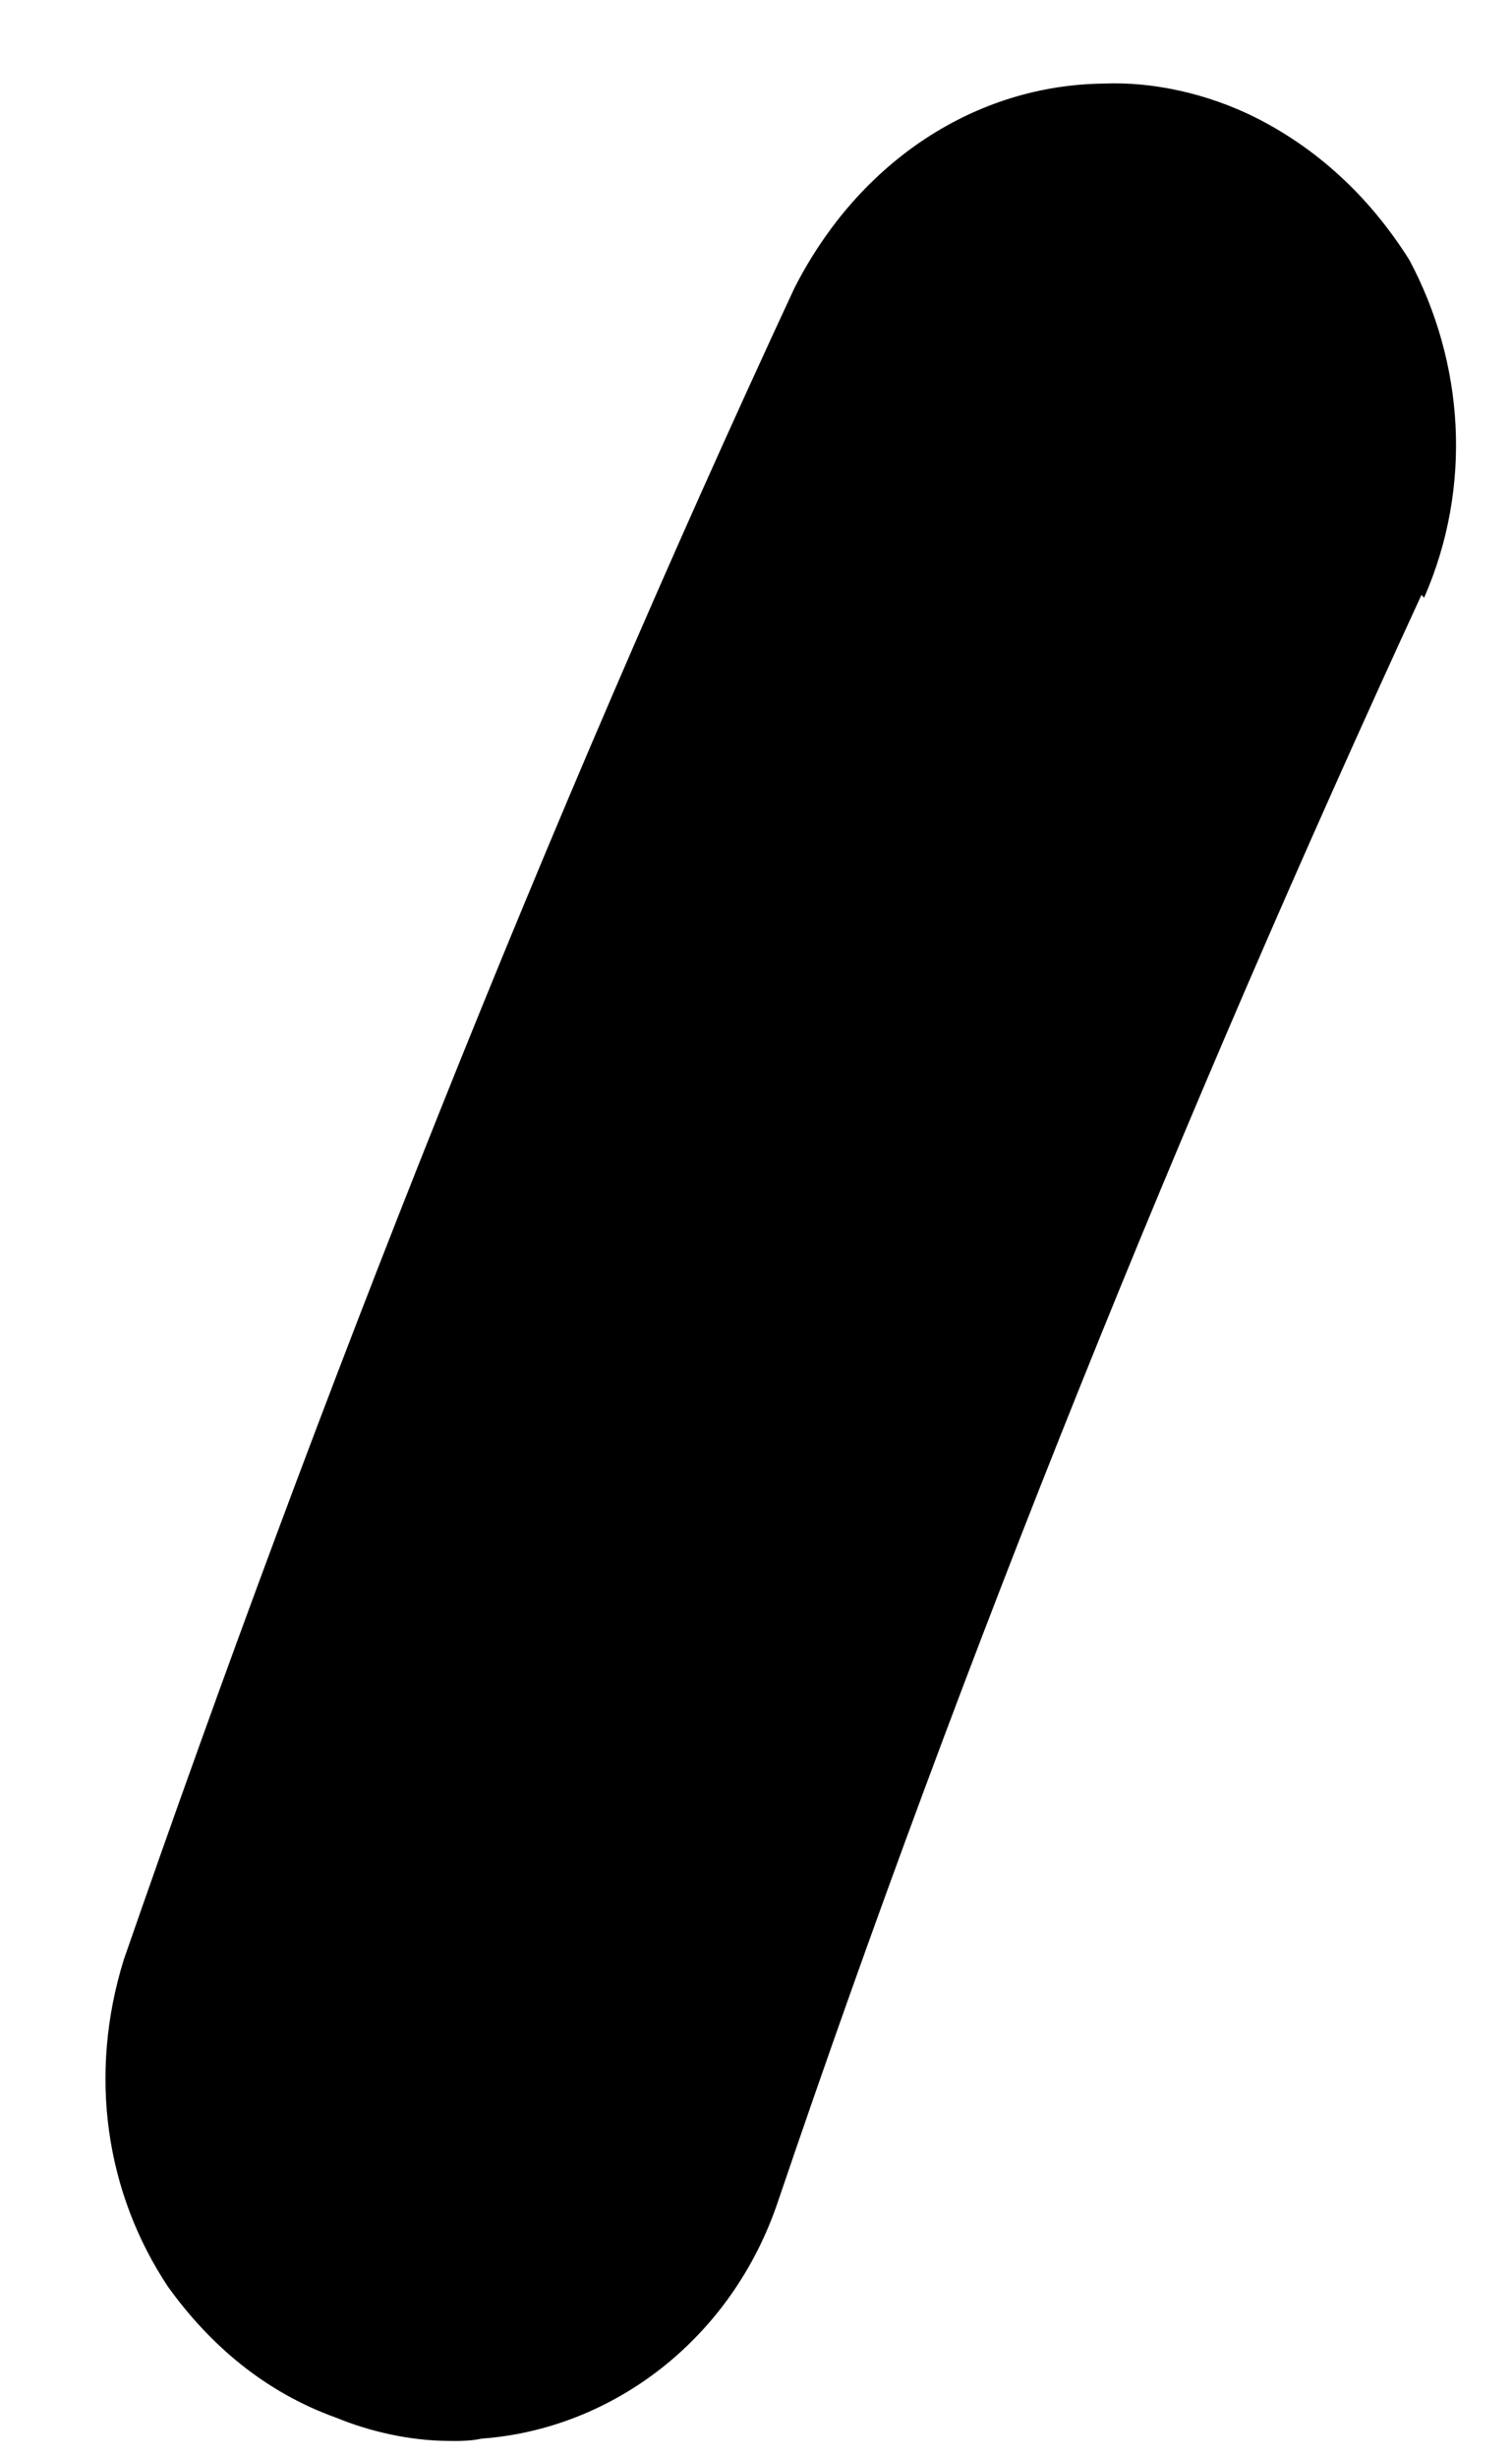 <?xml version="1.0" encoding="UTF-8" standalone="no"?><svg width='8' height='13' viewBox='0 0 8 13' fill='none' xmlns='http://www.w3.org/2000/svg'>
<path d='M7.521 3.146C6.257 5.888 5.104 8.733 4.118 11.637C3.872 12.374 3.236 12.846 2.548 12.896C2.492 12.909 2.422 12.909 2.366 12.908C2.169 12.906 1.96 12.86 1.778 12.785C1.401 12.65 1.11 12.4 0.889 12.093C0.558 11.595 0.466 10.971 0.655 10.363C1.698 7.358 2.881 4.368 4.202 1.526C4.546 0.848 5.167 0.449 5.84 0.442C6.093 0.431 6.387 0.492 6.652 0.626C7 0.804 7.264 1.068 7.457 1.375C7.745 1.915 7.794 2.569 7.535 3.161L7.521 3.146Z' fill='black'/>
</svg>
